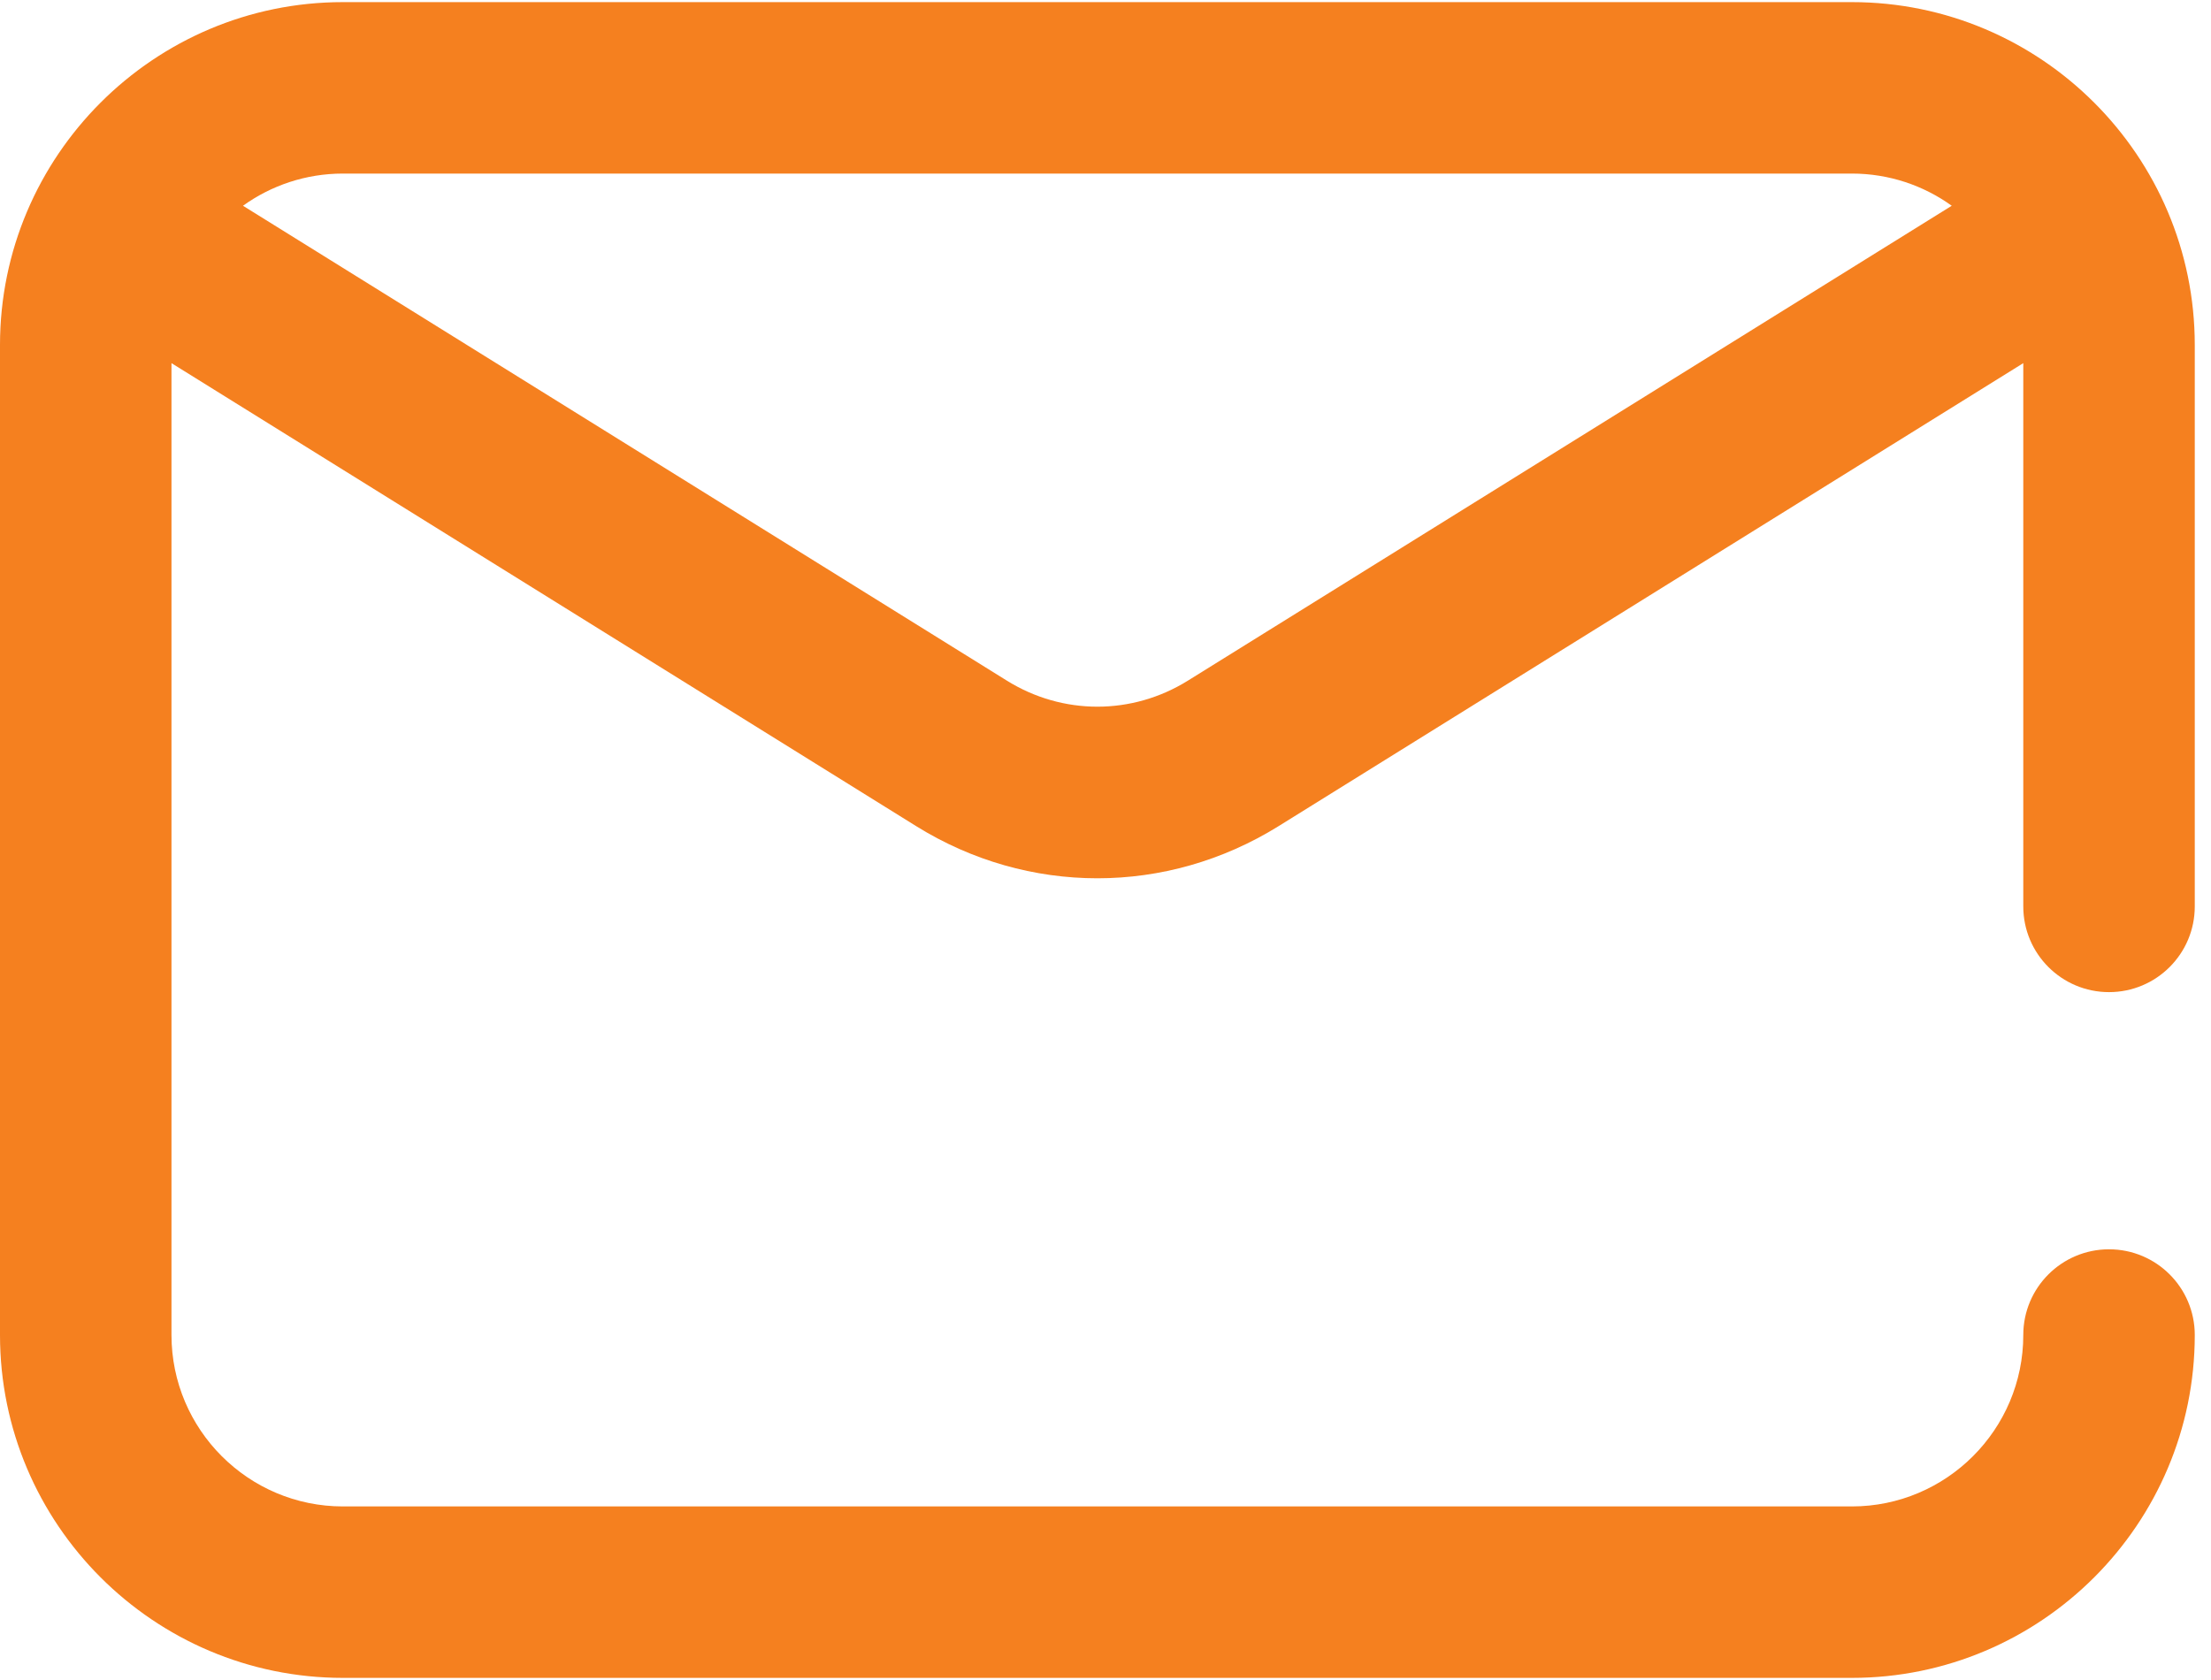 <?xml version="1.0" encoding="UTF-8"?>
<svg width="50px" height="38px" viewBox="0 0 50 38" version="1.1" xmlns="http://www.w3.org/2000/svg" xmlns:xlink="http://www.w3.org/1999/xlink">
    <!-- Generator: Sketch 51.3 (57544) - http://www.bohemiancoding.com/sketch -->
    <title>mail</title>
    <desc>Created with Sketch.</desc>
    <g id="Page-1" stroke="none" stroke-width="1" fill="none" fill-rule="evenodd">
        <g id="Desktop---Standard" transform="translate(-1614, -519)" fill="#F5801F">
            <g id="Sidebar" transform="translate(1260, 173)">
                <g id="Contact-Options" transform="translate(64, 334)">
                    <g id="Email" transform="translate(246, 12)">
                        <g id="mail" transform="translate(44, 0)">
                            <path d="M47.694,22.441 C48.765,22.441 49.633,21.573 49.633,20.503 L49.633,7.804 C49.633,3.527 46.154,0.048 41.878,0.048 L7.755,0.048 C3.479,0.048 0,3.527 0,7.804 L0,30.196 C0,34.473 3.479,37.952 7.755,37.952 L41.878,37.952 C46.154,37.952 49.633,34.473 49.633,30.196 C49.633,29.126 48.765,28.258 47.694,28.258 C46.623,28.258 45.755,29.126 45.755,30.196 C45.755,32.335 44.016,34.074 41.878,34.074 L7.755,34.074 C5.617,34.074 3.878,32.335 3.878,30.196 L3.878,8.214 L20.721,18.688 C21.984,19.473 23.4,19.866 24.816,19.866 C26.232,19.866 27.648,19.473 28.912,18.688 L45.755,8.214 L45.755,20.503 C45.755,21.573 46.623,22.441 47.694,22.441 Z M26.864,15.395 C25.601,16.181 24.032,16.181 22.769,15.395 L5.495,4.654 C6.132,4.196 6.913,3.926 7.755,3.926 L41.878,3.926 C42.72,3.926 43.501,4.196 44.137,4.654 L26.864,15.395 Z" id="Shape"></path>
                        </g>
                    </g>
                </g>
            </g>
        </g>
    </g>
</svg>